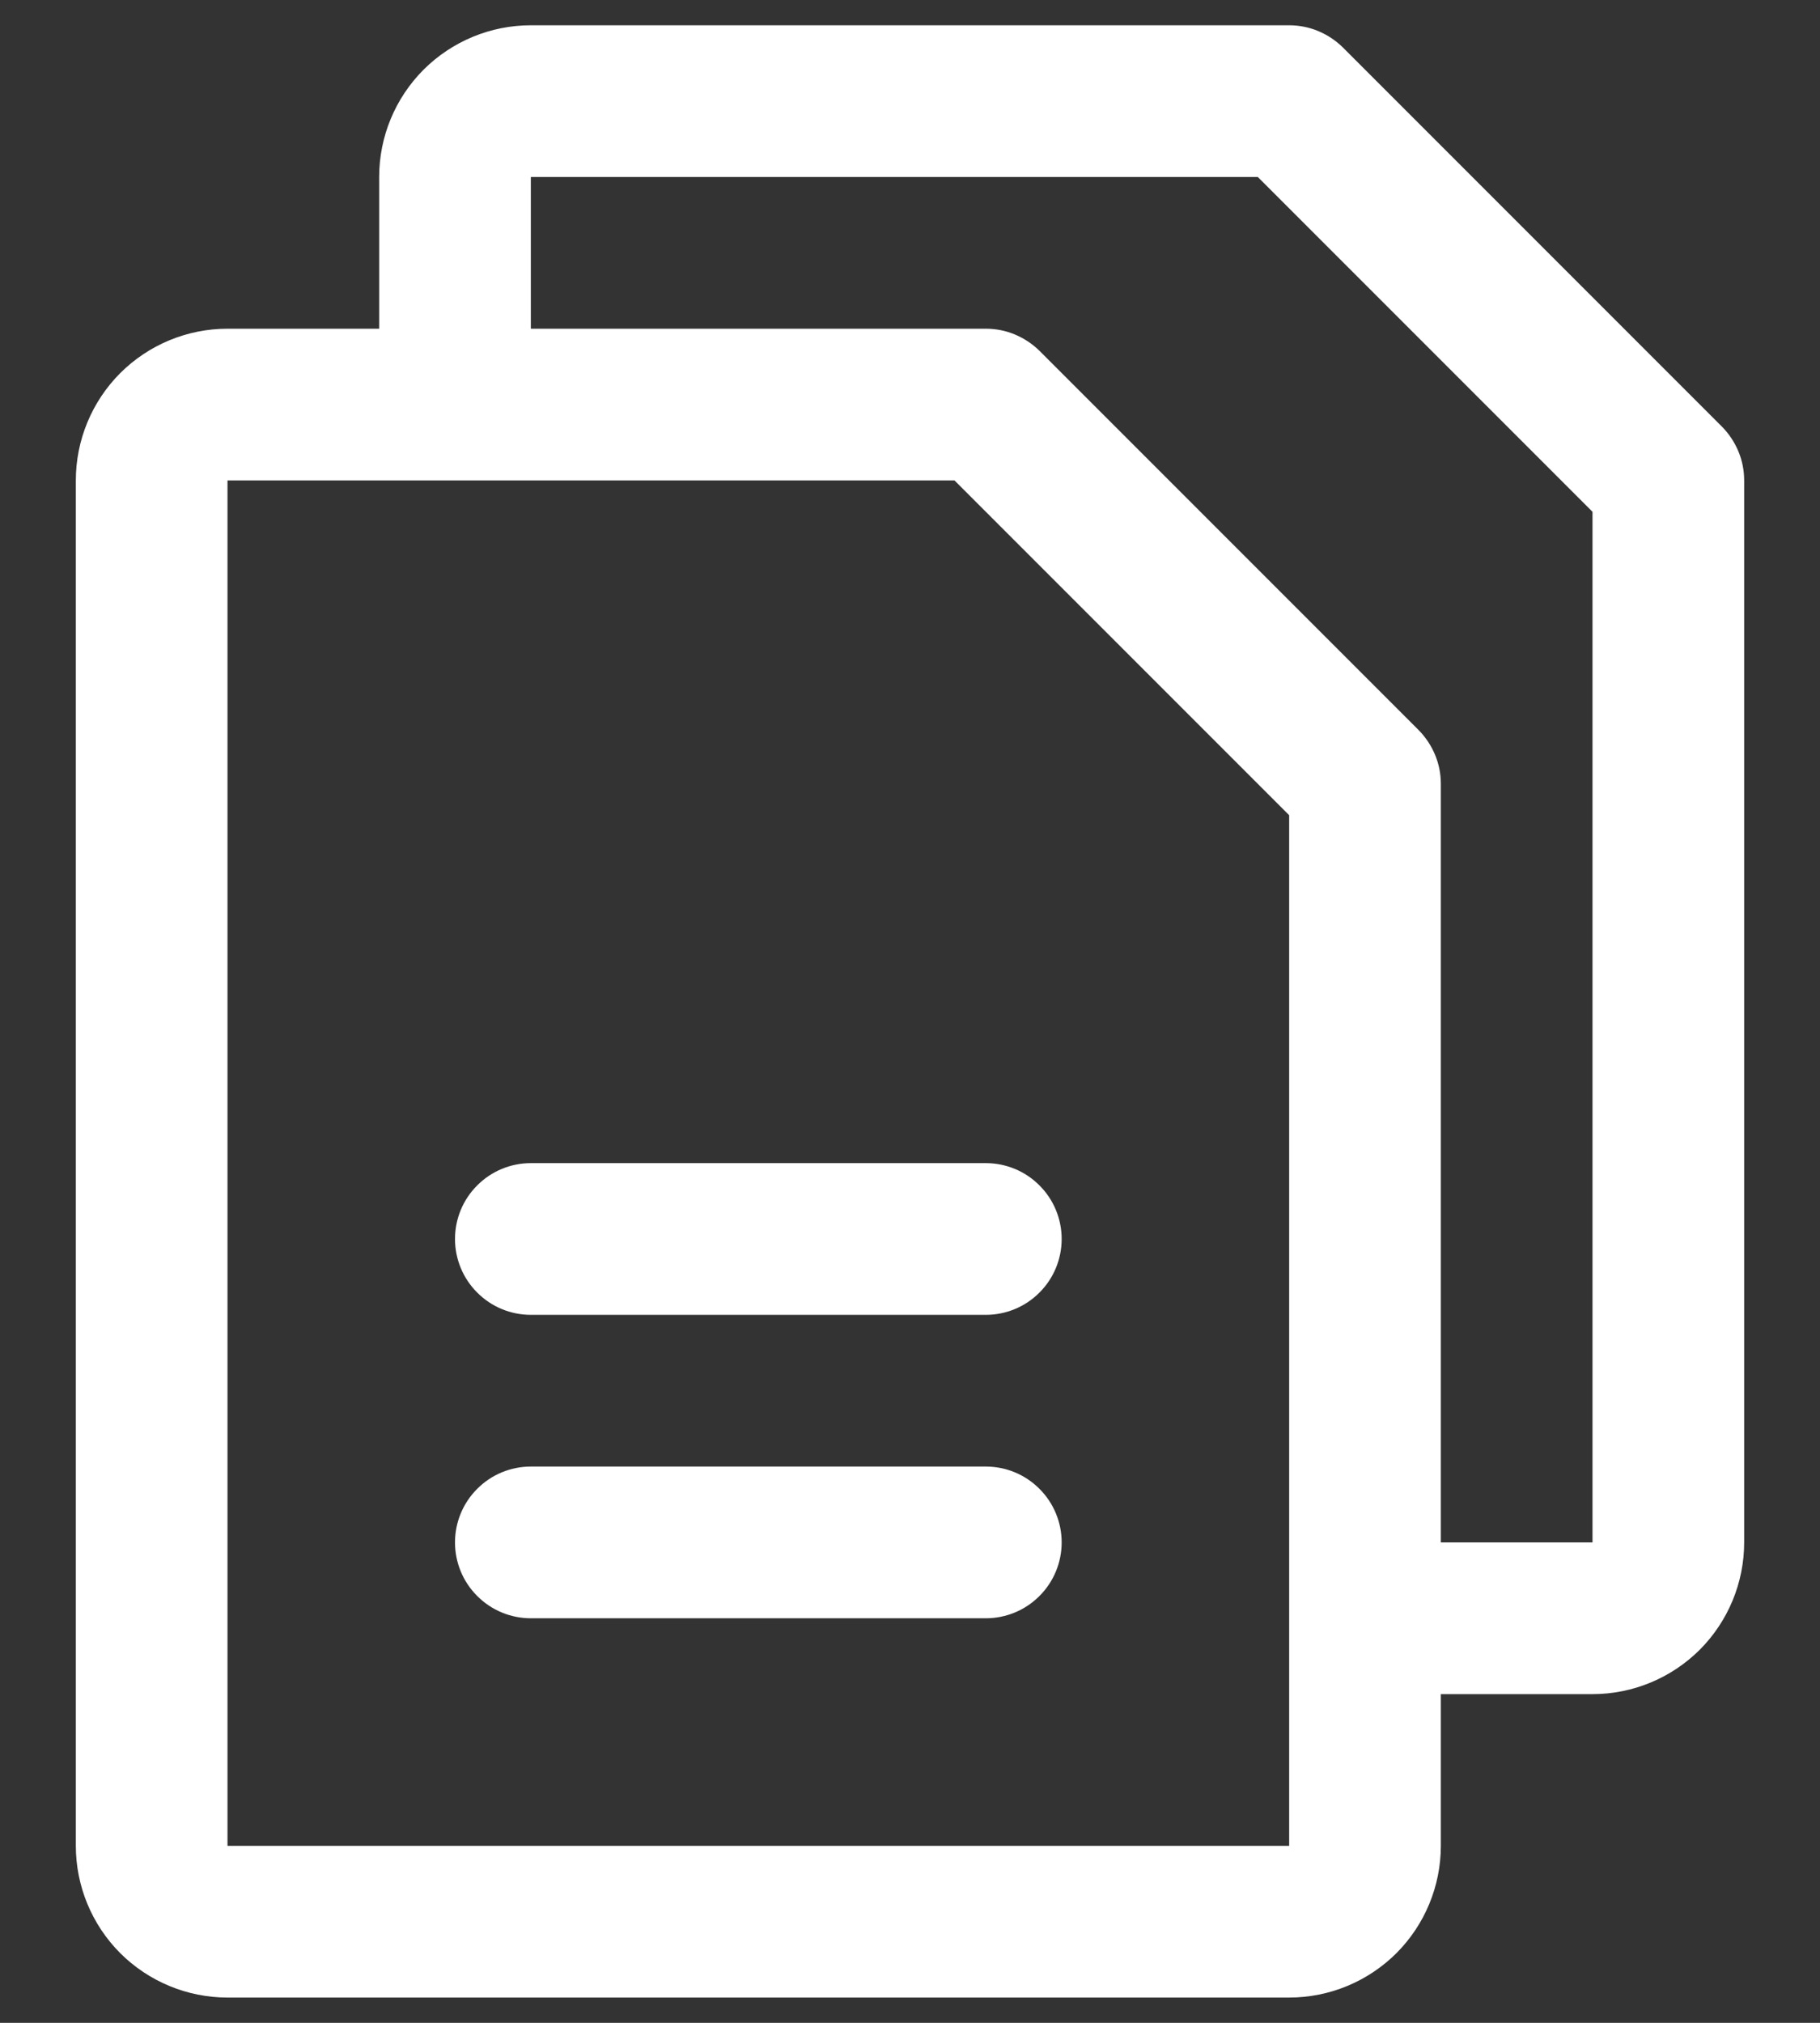 <svg width="18" height="20" viewBox="0 0 18 20" fill="none" xmlns="http://www.w3.org/2000/svg">
<rect x="0" y="0" width="18" height="20" fill="#333333" stroke="none"/>
<path d="M17.031 4.219L13.281 0.469C13.211 0.4 13.128 0.345 13.037 0.307C12.946 0.269 12.848 0.25 12.75 0.25H5.25C4.852 0.25 4.471 0.408 4.189 0.689C3.908 0.971 3.75 1.352 3.75 1.75V3.25H2.25C1.852 3.25 1.471 3.408 1.189 3.689C0.908 3.971 0.75 4.352 0.75 4.75V18.25C0.75 18.648 0.908 19.029 1.189 19.311C1.471 19.592 1.852 19.75 2.25 19.75H12.75C13.148 19.75 13.529 19.592 13.811 19.311C14.092 19.029 14.25 18.648 14.25 18.25V16.75H15.75C16.148 16.75 16.529 16.592 16.811 16.311C17.092 16.029 17.25 15.648 17.25 15.25V4.75C17.25 4.651 17.231 4.554 17.193 4.463C17.155 4.372 17.1 4.289 17.031 4.219ZM12.75 18.25H2.25V4.75H9.44L12.75 8.06V15.985C12.75 15.991 12.75 15.995 12.75 16C12.75 16.005 12.75 16.009 12.75 16.015V18.25ZM15.75 15.25H14.25V7.75C14.25 7.651 14.231 7.554 14.193 7.463C14.155 7.372 14.1 7.289 14.031 7.219L10.281 3.469C10.211 3.4 10.128 3.345 10.037 3.307C9.946 3.269 9.849 3.25 9.75 3.25H5.25V1.75H12.44L15.75 5.06V15.25ZM10.5 12.25C10.5 12.449 10.421 12.64 10.28 12.78C10.14 12.921 9.949 13 9.75 13H5.25C5.051 13 4.86 12.921 4.72 12.78C4.579 12.64 4.5 12.449 4.5 12.25C4.5 12.051 4.579 11.86 4.72 11.72C4.86 11.579 5.051 11.5 5.25 11.5H9.75C9.949 11.5 10.14 11.579 10.28 11.72C10.421 11.86 10.5 12.051 10.5 12.25ZM10.5 15.25C10.5 15.449 10.421 15.64 10.28 15.78C10.14 15.921 9.949 16 9.75 16H5.25C5.051 16 4.86 15.921 4.72 15.78C4.579 15.64 4.5 15.449 4.5 15.25C4.5 15.051 4.579 14.86 4.72 14.72C4.86 14.579 5.051 14.5 5.25 14.5H9.75C9.949 14.5 10.14 14.579 10.28 14.72C10.421 14.86 10.5 15.051 10.5 15.25Z" fill="white"/>
</svg>
